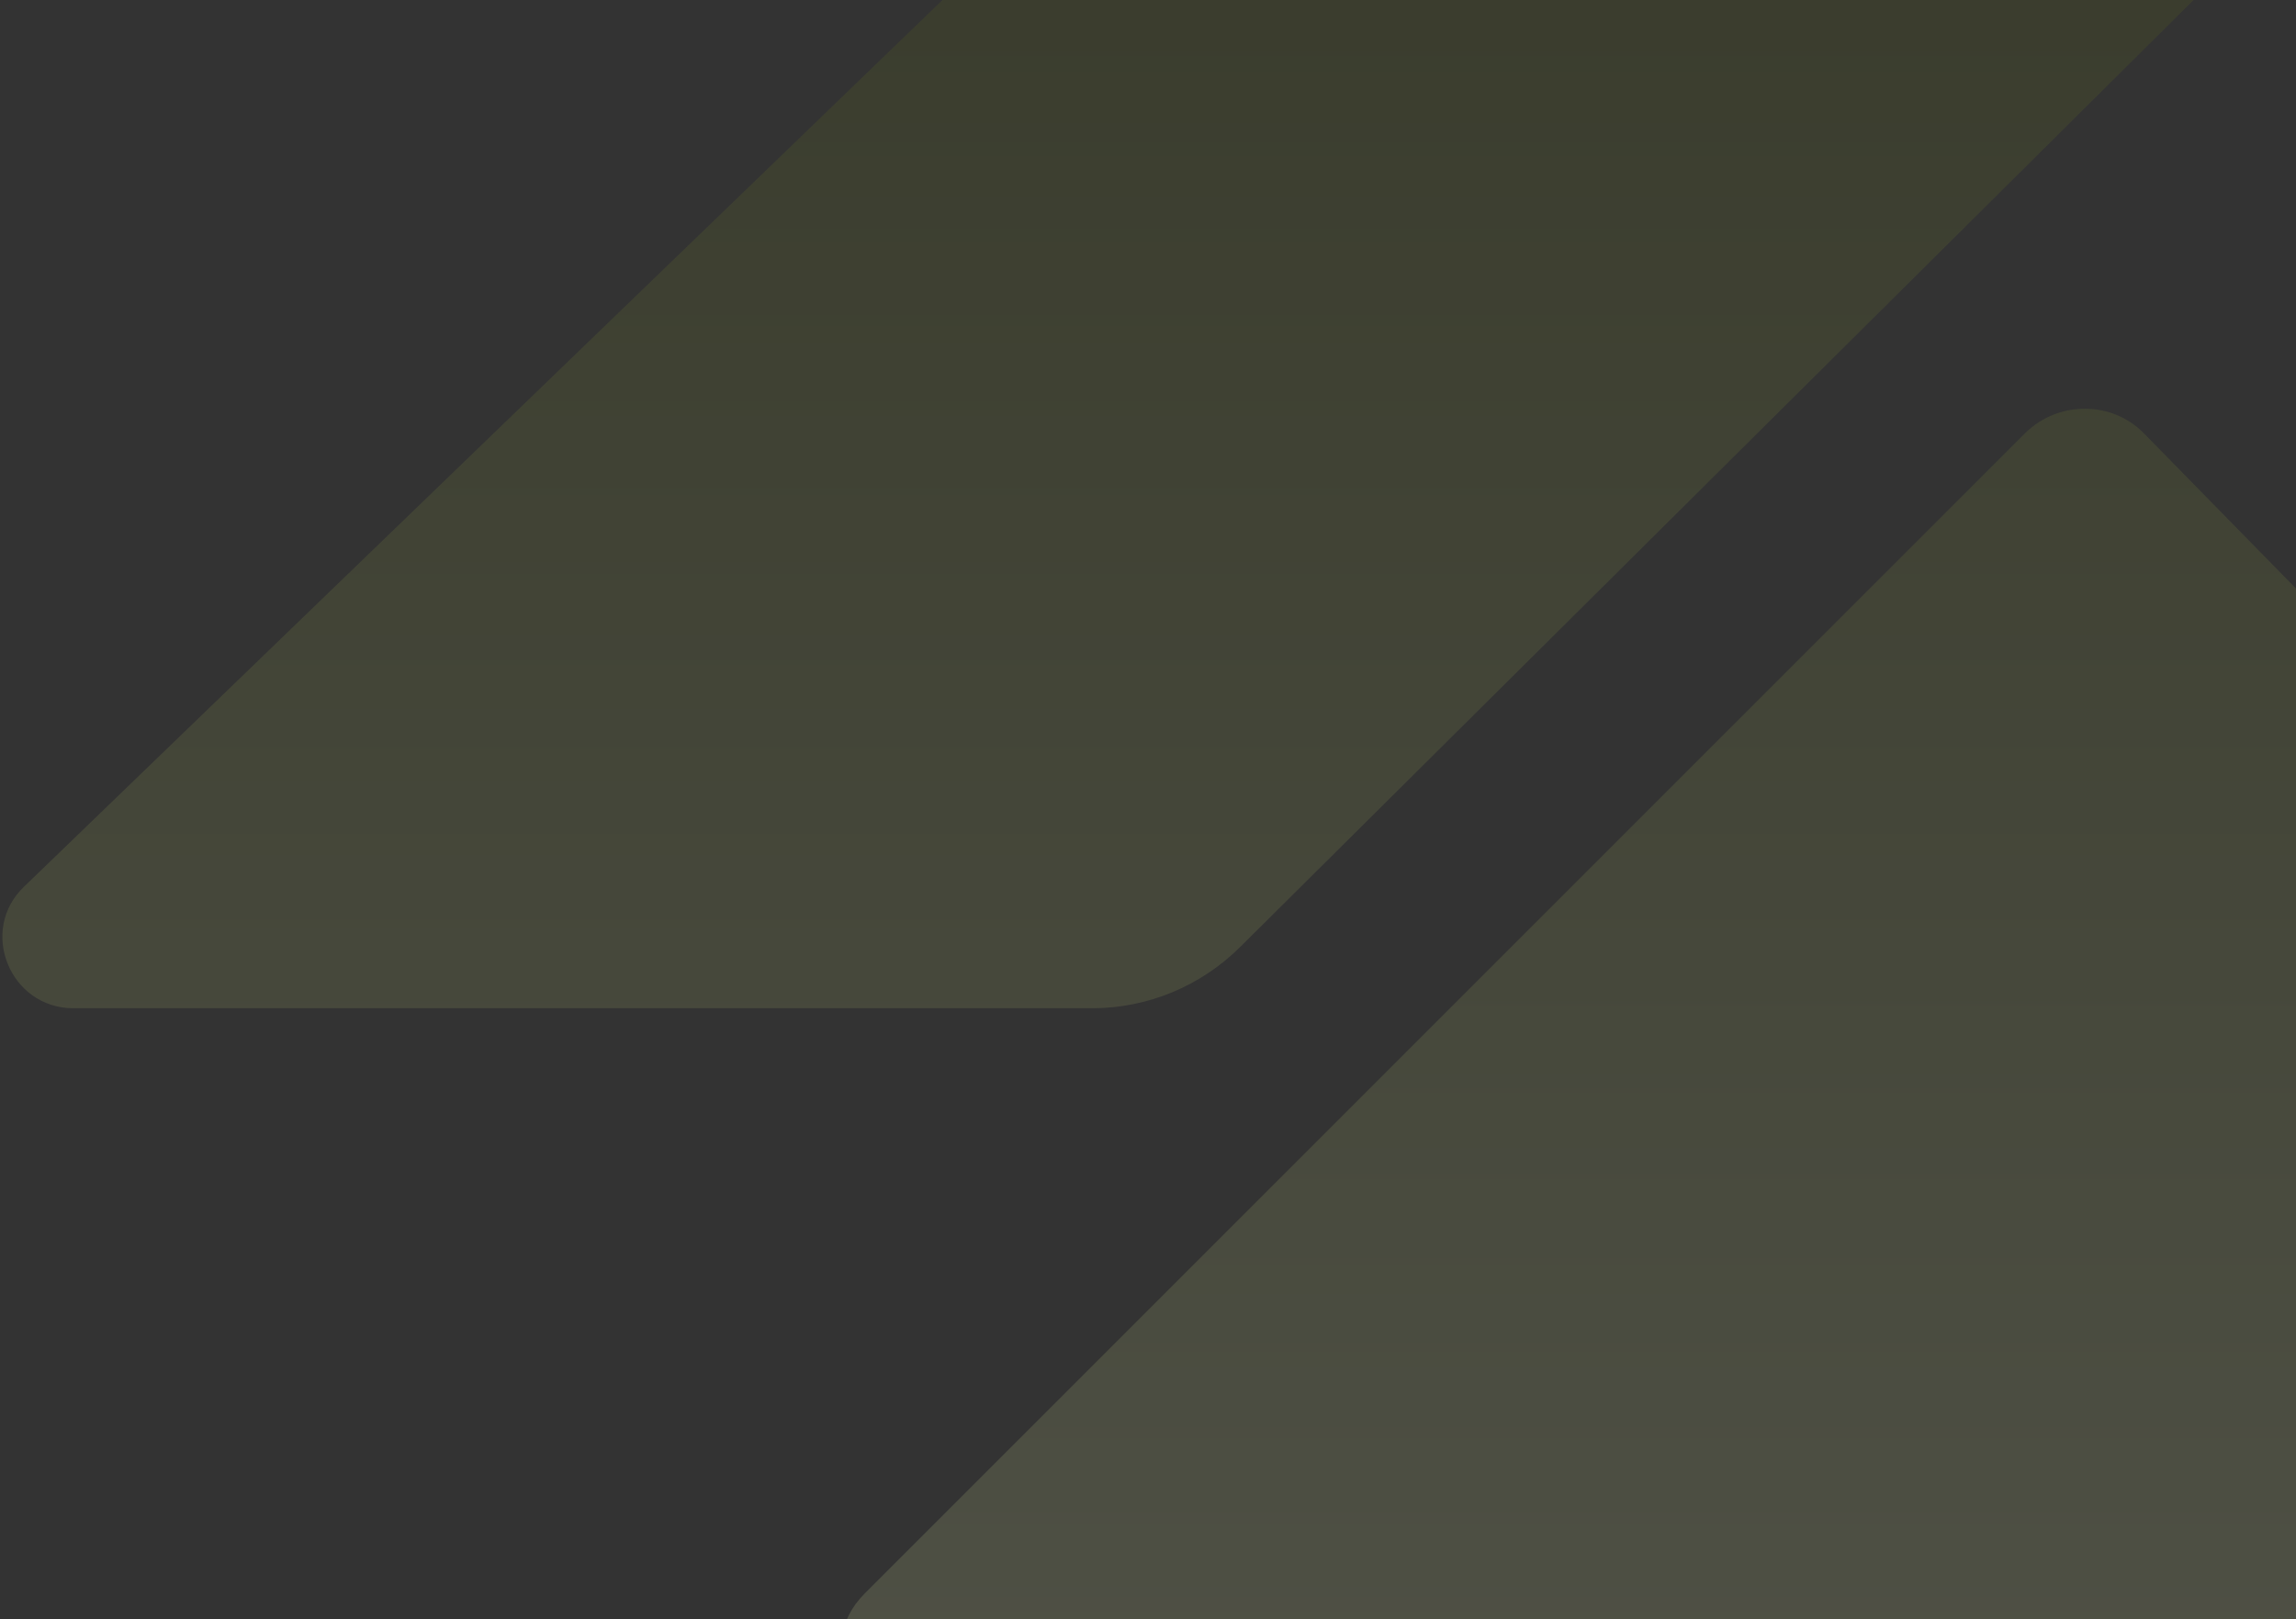 <svg width="353" height="249" viewBox="0 0 353 249" fill="none" xmlns="http://www.w3.org/2000/svg">
<rect x="0" y="0" width="353" height="249" fill="#333333" stroke="none"/>
<path fill-rule="evenodd" clip-rule="evenodd" d="M11.276 155.022H167.925C176.503 155.022 184.685 151.591 190.756 145.521L349.648 -12.316C356.246 -18.782 351.628 -30 342.39 -30H186.269C179.538 -30 173.204 -27.361 168.453 -22.742L3.754 136.283C-3.373 143.013 1.51 155.022 11.276 155.022ZM132.921 245.04L311.436 66.526C316.515 61.596 324.731 61.596 329.66 66.675L504.59 245.19C512.657 253.257 506.831 267 495.478 267H142.033C130.53 267 124.854 253.107 132.921 245.04Z" fill="url(#paint0_linear_3623_9111)" fill-opacity="0.15"/>
<defs>
<linearGradient id="paint0_linear_3623_9111" x1="254.353" y1="-30" x2="254.353" y2="267" gradientUnits="userSpaceOnUse">
<stop stop-color="#596801"/>
<stop offset="1" stop-color="#F1FDB1"/>
</linearGradient>
</defs>
</svg>
